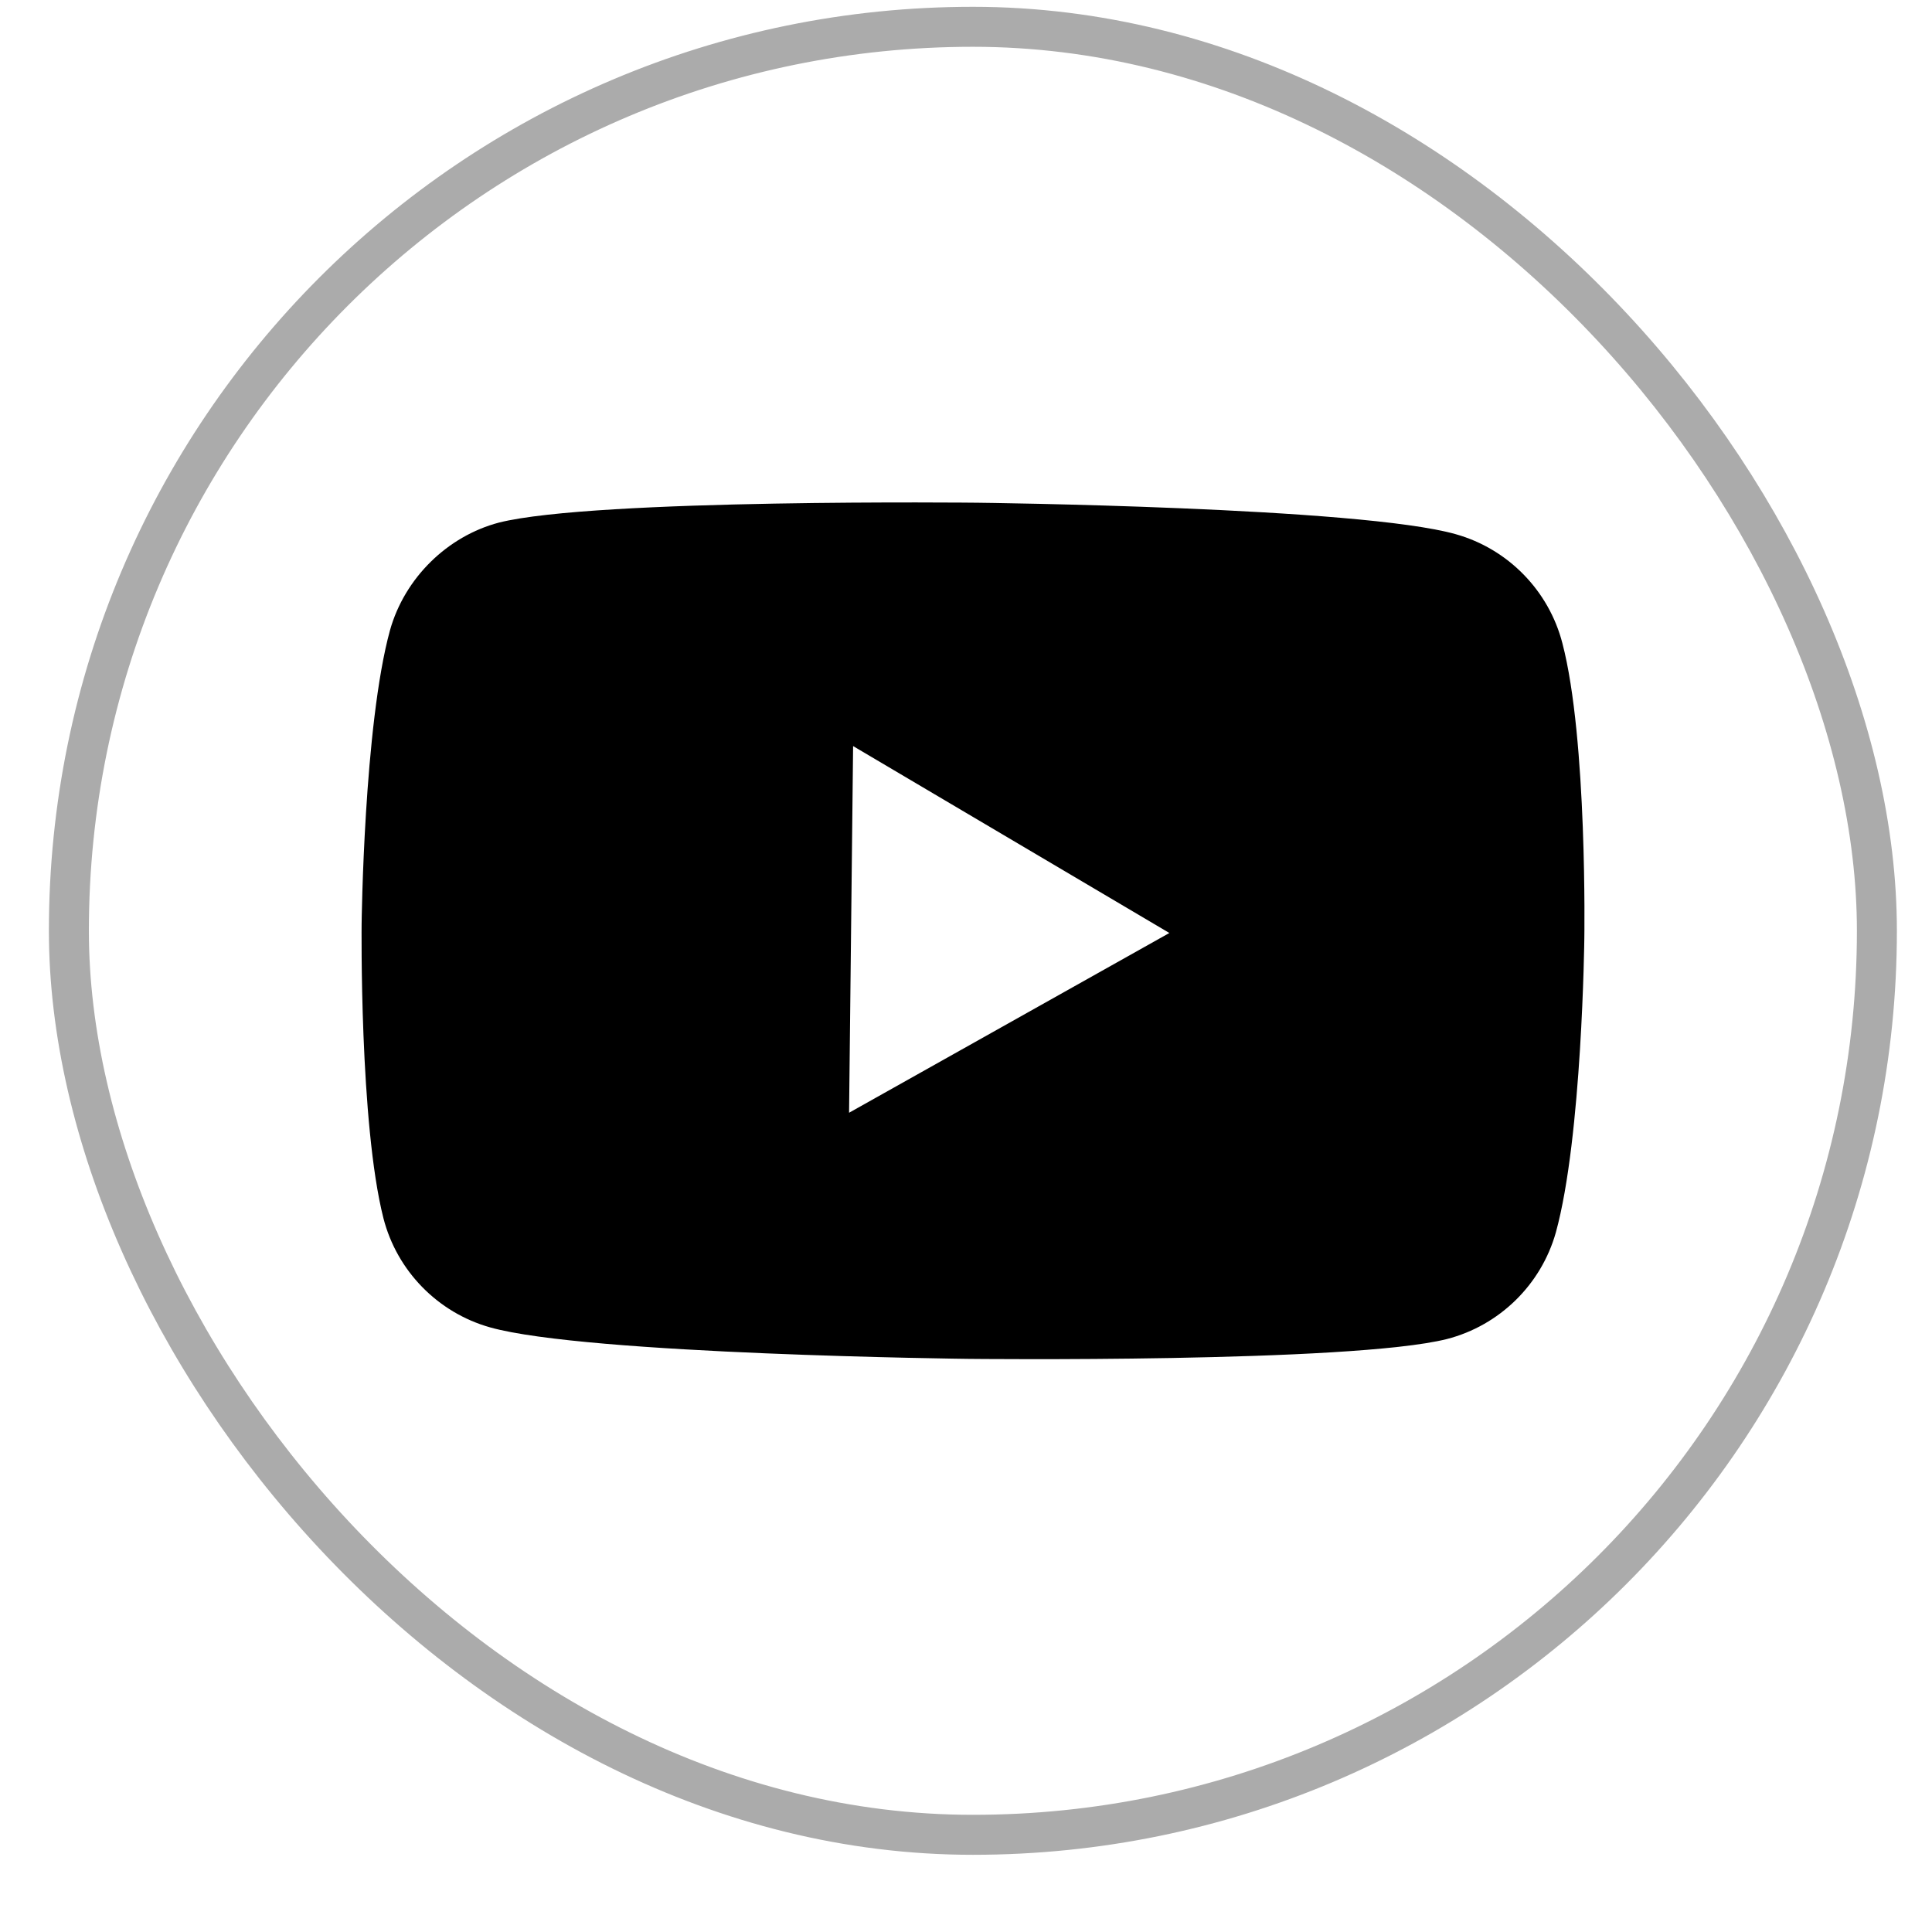 <svg width="23" height="23" viewBox="0 0 23 23" fill="none" xmlns="http://www.w3.org/2000/svg">
<rect x="0.82" y="0.319" width="21.524" height="21.524" rx="10.762" stroke="black" stroke-opacity="0.33" stroke-width="0.476"/>
<path d="M18.6 7.658C18.439 7.032 17.953 6.535 17.332 6.36C16.196 6.036 11.639 5.985 11.639 5.985C11.639 5.985 7.083 5.934 5.941 6.221C5.327 6.382 4.818 6.88 4.643 7.502C4.331 8.638 4.305 11 4.305 11C4.305 11 4.278 13.374 4.565 14.504C4.726 15.13 5.212 15.627 5.834 15.802C6.982 16.126 11.526 16.177 11.526 16.177C11.526 16.177 16.082 16.228 17.225 15.941C17.85 15.78 18.347 15.294 18.522 14.672C18.835 13.536 18.861 11.174 18.861 11.174C18.861 11.174 18.899 8.8 18.6 7.658ZM10.108 13.247L10.156 8.882L13.921 11.107L10.108 13.247Z" fill="black"/>
</svg>
